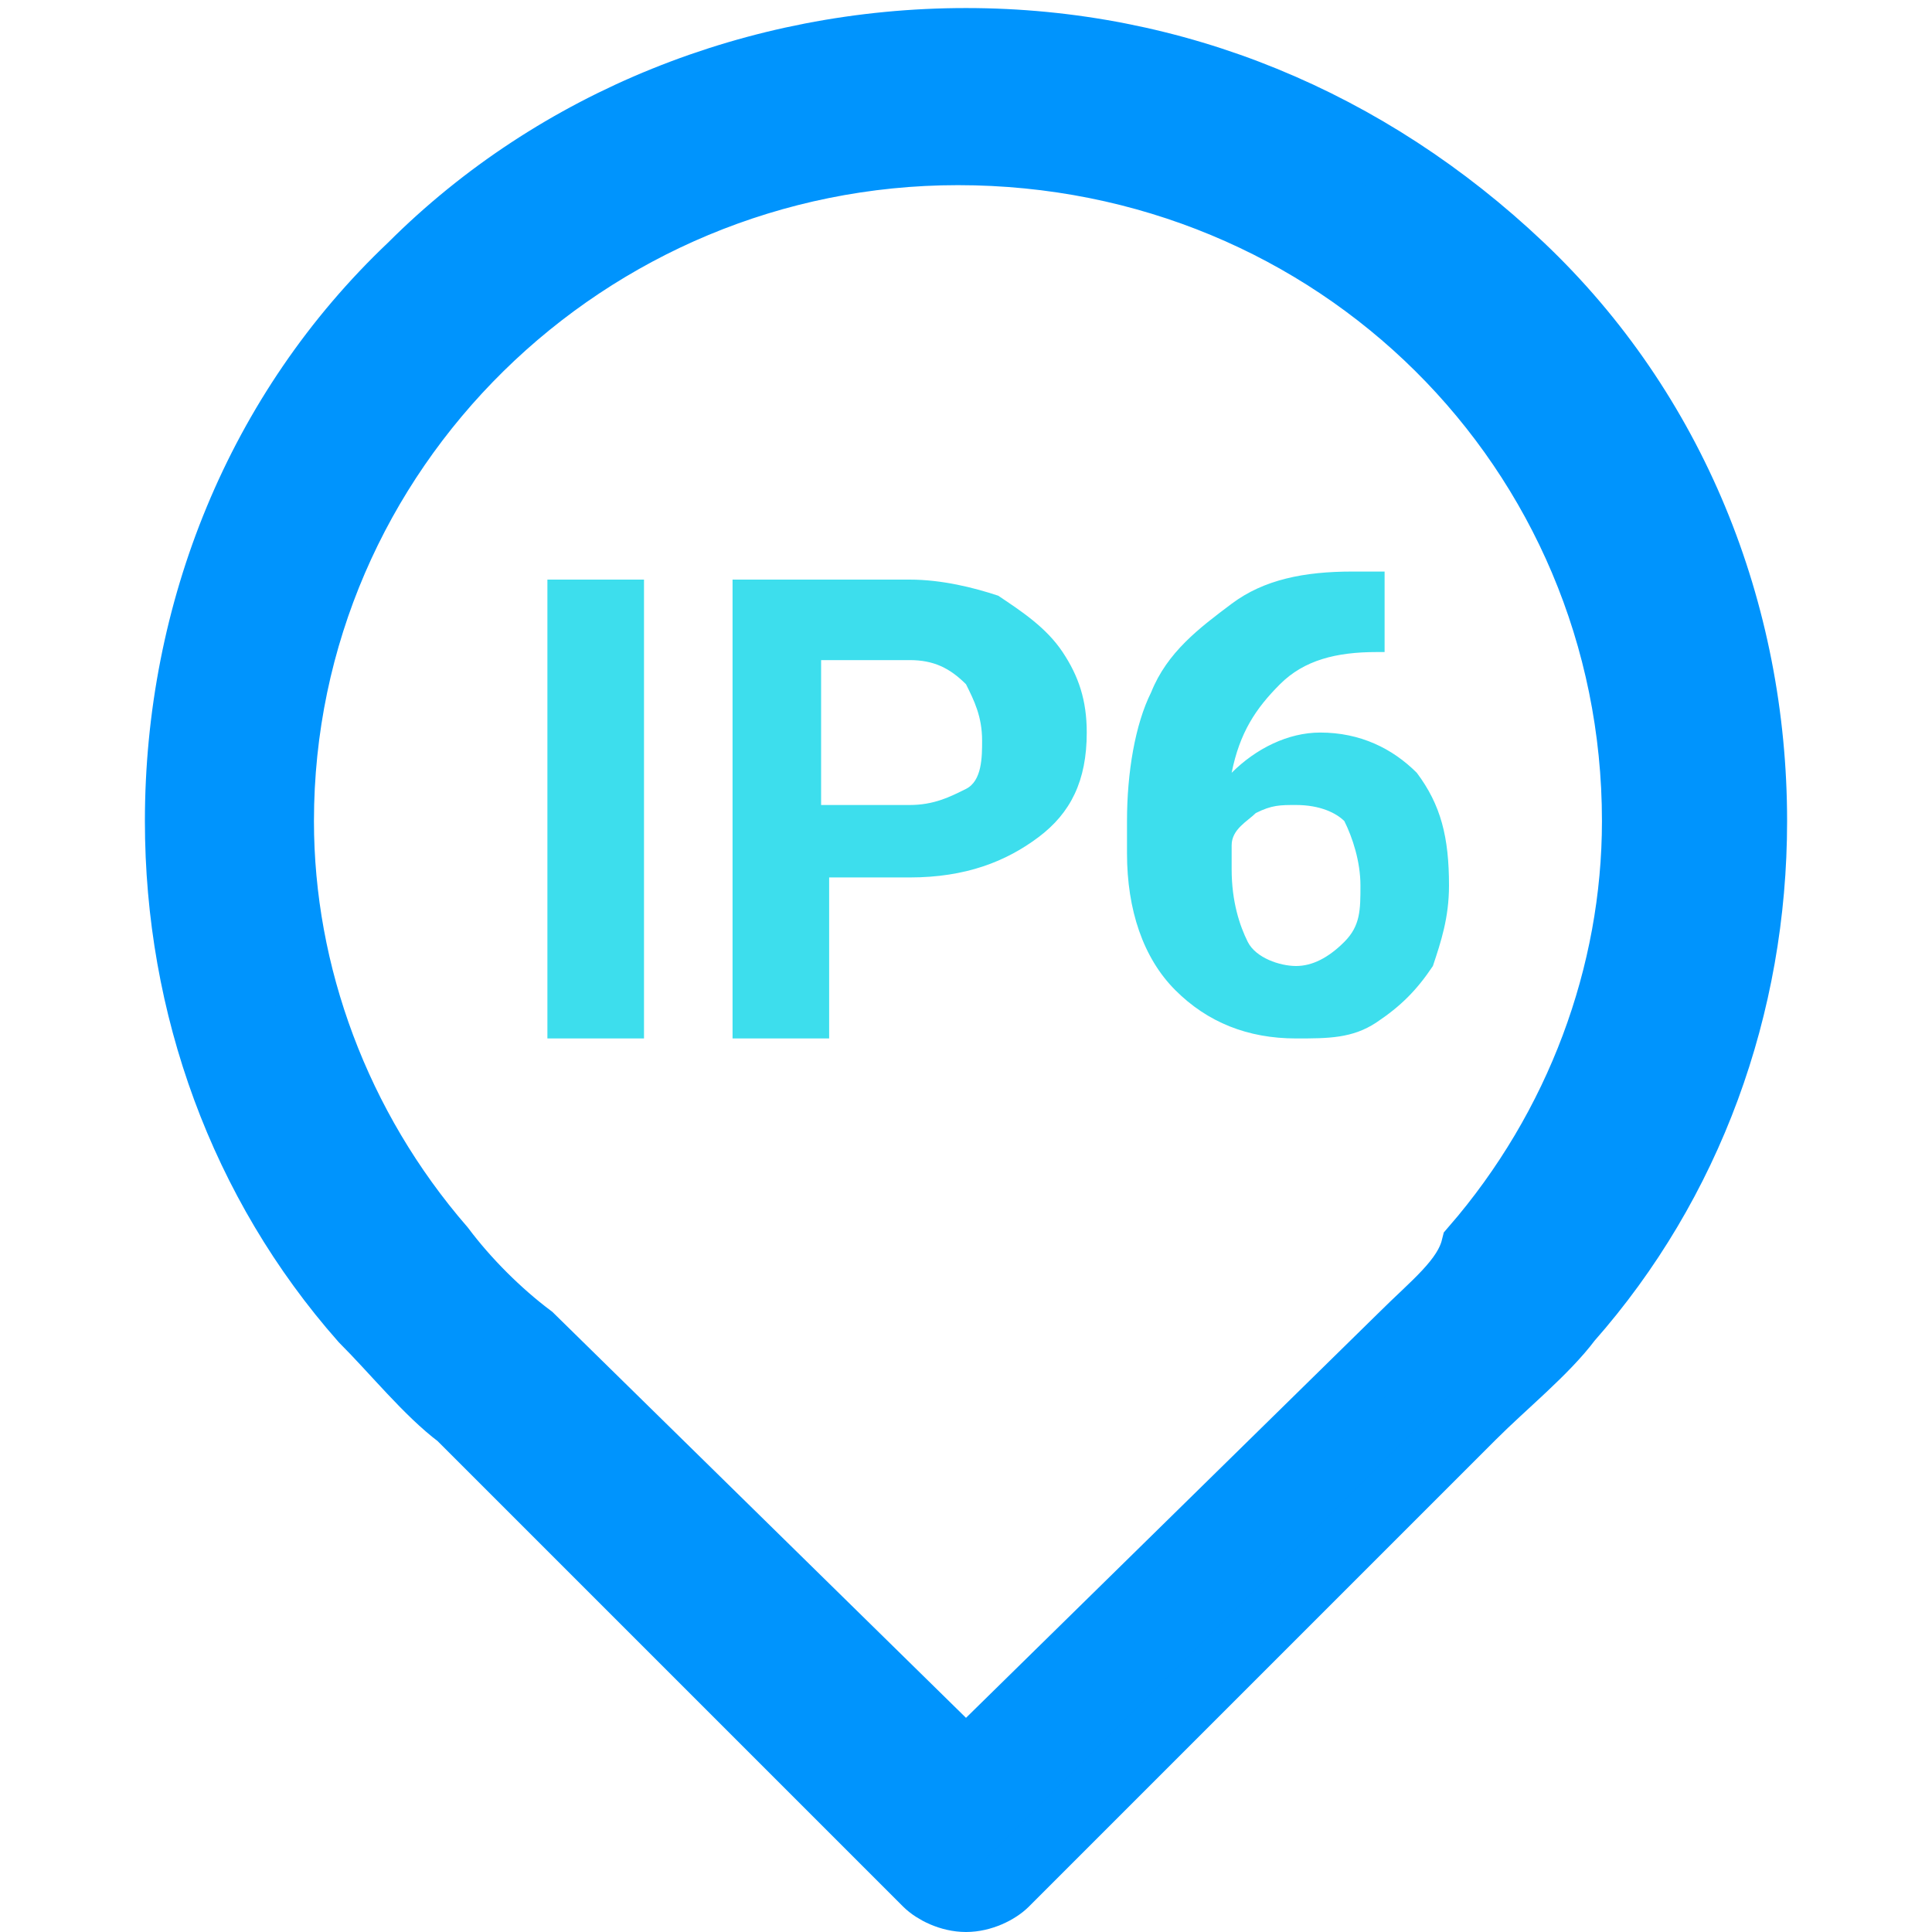 <?xml version="1.0" encoding="utf-8"?>
<!-- Generator: Adobe Illustrator 25.4.1, SVG Export Plug-In . SVG Version: 6.00 Build 0)  -->
<svg version="1.1" id="Layer_1" xmlns="http://www.w3.org/2000/svg" xmlns:xlink="http://www.w3.org/1999/xlink" x="0px" y="0px"
	 viewBox="0 0 24 24" style="enable-background:new 0 0 24 24;" xml:space="preserve">
<style type="text/css">
	.st0{fill:#3DDEED;}
	.st1{fill:#0094FD;stroke:#0094FD;stroke-width:0.8;}
</style>
<g>
	<path class="st0" d="M8,12.9H6.8V7.2H8V12.9z M10.3,10.9v2H9.1V7.2h2.2c0.4,0,0.8,0.1,1.1,0.2c0.3,0.2,0.6,0.4,0.8,0.7
		c0.2,0.3,0.3,0.6,0.3,1c0,0.6-0.2,1-0.6,1.3c-0.4,0.3-0.9,0.5-1.6,0.5H10.3z M10.3,10h1c0.3,0,0.5-0.1,0.7-0.2
		c0.2-0.1,0.2-0.4,0.2-0.6c0-0.3-0.1-0.5-0.2-0.7c-0.2-0.2-0.4-0.3-0.7-0.3h-1.1V10z M17.2,7.2v0.9h-0.1c-0.5,0-0.9,0.1-1.2,0.4
		c-0.3,0.3-0.5,0.6-0.6,1.1c0.3-0.3,0.7-0.5,1.1-0.5c0.5,0,0.9,0.2,1.2,0.5c0.3,0.4,0.4,0.8,0.4,1.4c0,0.4-0.1,0.7-0.2,1
		c-0.2,0.3-0.4,0.5-0.7,0.7c-0.3,0.2-0.6,0.2-1,0.2c-0.6,0-1.1-0.2-1.5-0.6c-0.4-0.4-0.6-1-0.6-1.7v-0.4c0-0.6,0.1-1.2,0.3-1.6
		c0.2-0.5,0.6-0.8,1-1.1c0.4-0.3,0.9-0.4,1.5-0.4H17.2z M16.1,10c-0.2,0-0.3,0-0.5,0.1c-0.1,0.1-0.3,0.2-0.3,0.4v0.3
		c0,0.4,0.1,0.7,0.2,0.9c0.1,0.2,0.4,0.3,0.6,0.3c0.2,0,0.4-0.1,0.6-0.3c0.2-0.2,0.2-0.4,0.2-0.7c0-0.3-0.1-0.6-0.2-0.8
		C16.6,10.1,16.4,10,16.1,10z"/>
	<path class="st1" d="M18.9,3.3c-1.9-1.8-4.3-2.8-6.9-2.8c-2.6,0-5.1,1-6.9,2.8c-1.9,1.8-2.9,4.3-2.9,6.9c0,2.3,0.8,4.5,2.3,6.2v0
		c0.4,0.4,0.8,0.9,1.2,1.2l5.8,5.8c0.1,0.1,0.3,0.2,0.5,0.2s0.4-0.1,0.5-0.2l5.8-5.8c0.4-0.4,0.9-0.8,1.2-1.2
		c1.5-1.7,2.3-3.9,2.3-6.2C21.8,7.6,20.8,5.1,18.9,3.3z M17.4,16.6L12,21.9l-5.4-5.3c0,0,0,0,0,0c-0.4-0.3-0.8-0.7-1.1-1.1
		c-1.3-1.5-2-3.4-2-5.3c0-4.6,3.8-8.3,8.4-8.3c4.7,0,8.4,3.7,8.4,8.3c0,1.9-0.7,3.8-2,5.3C18.2,15.9,17.8,16.2,17.4,16.6
		C17.4,16.6,17.4,16.6,17.4,16.6z"/>
</g>
</svg>
